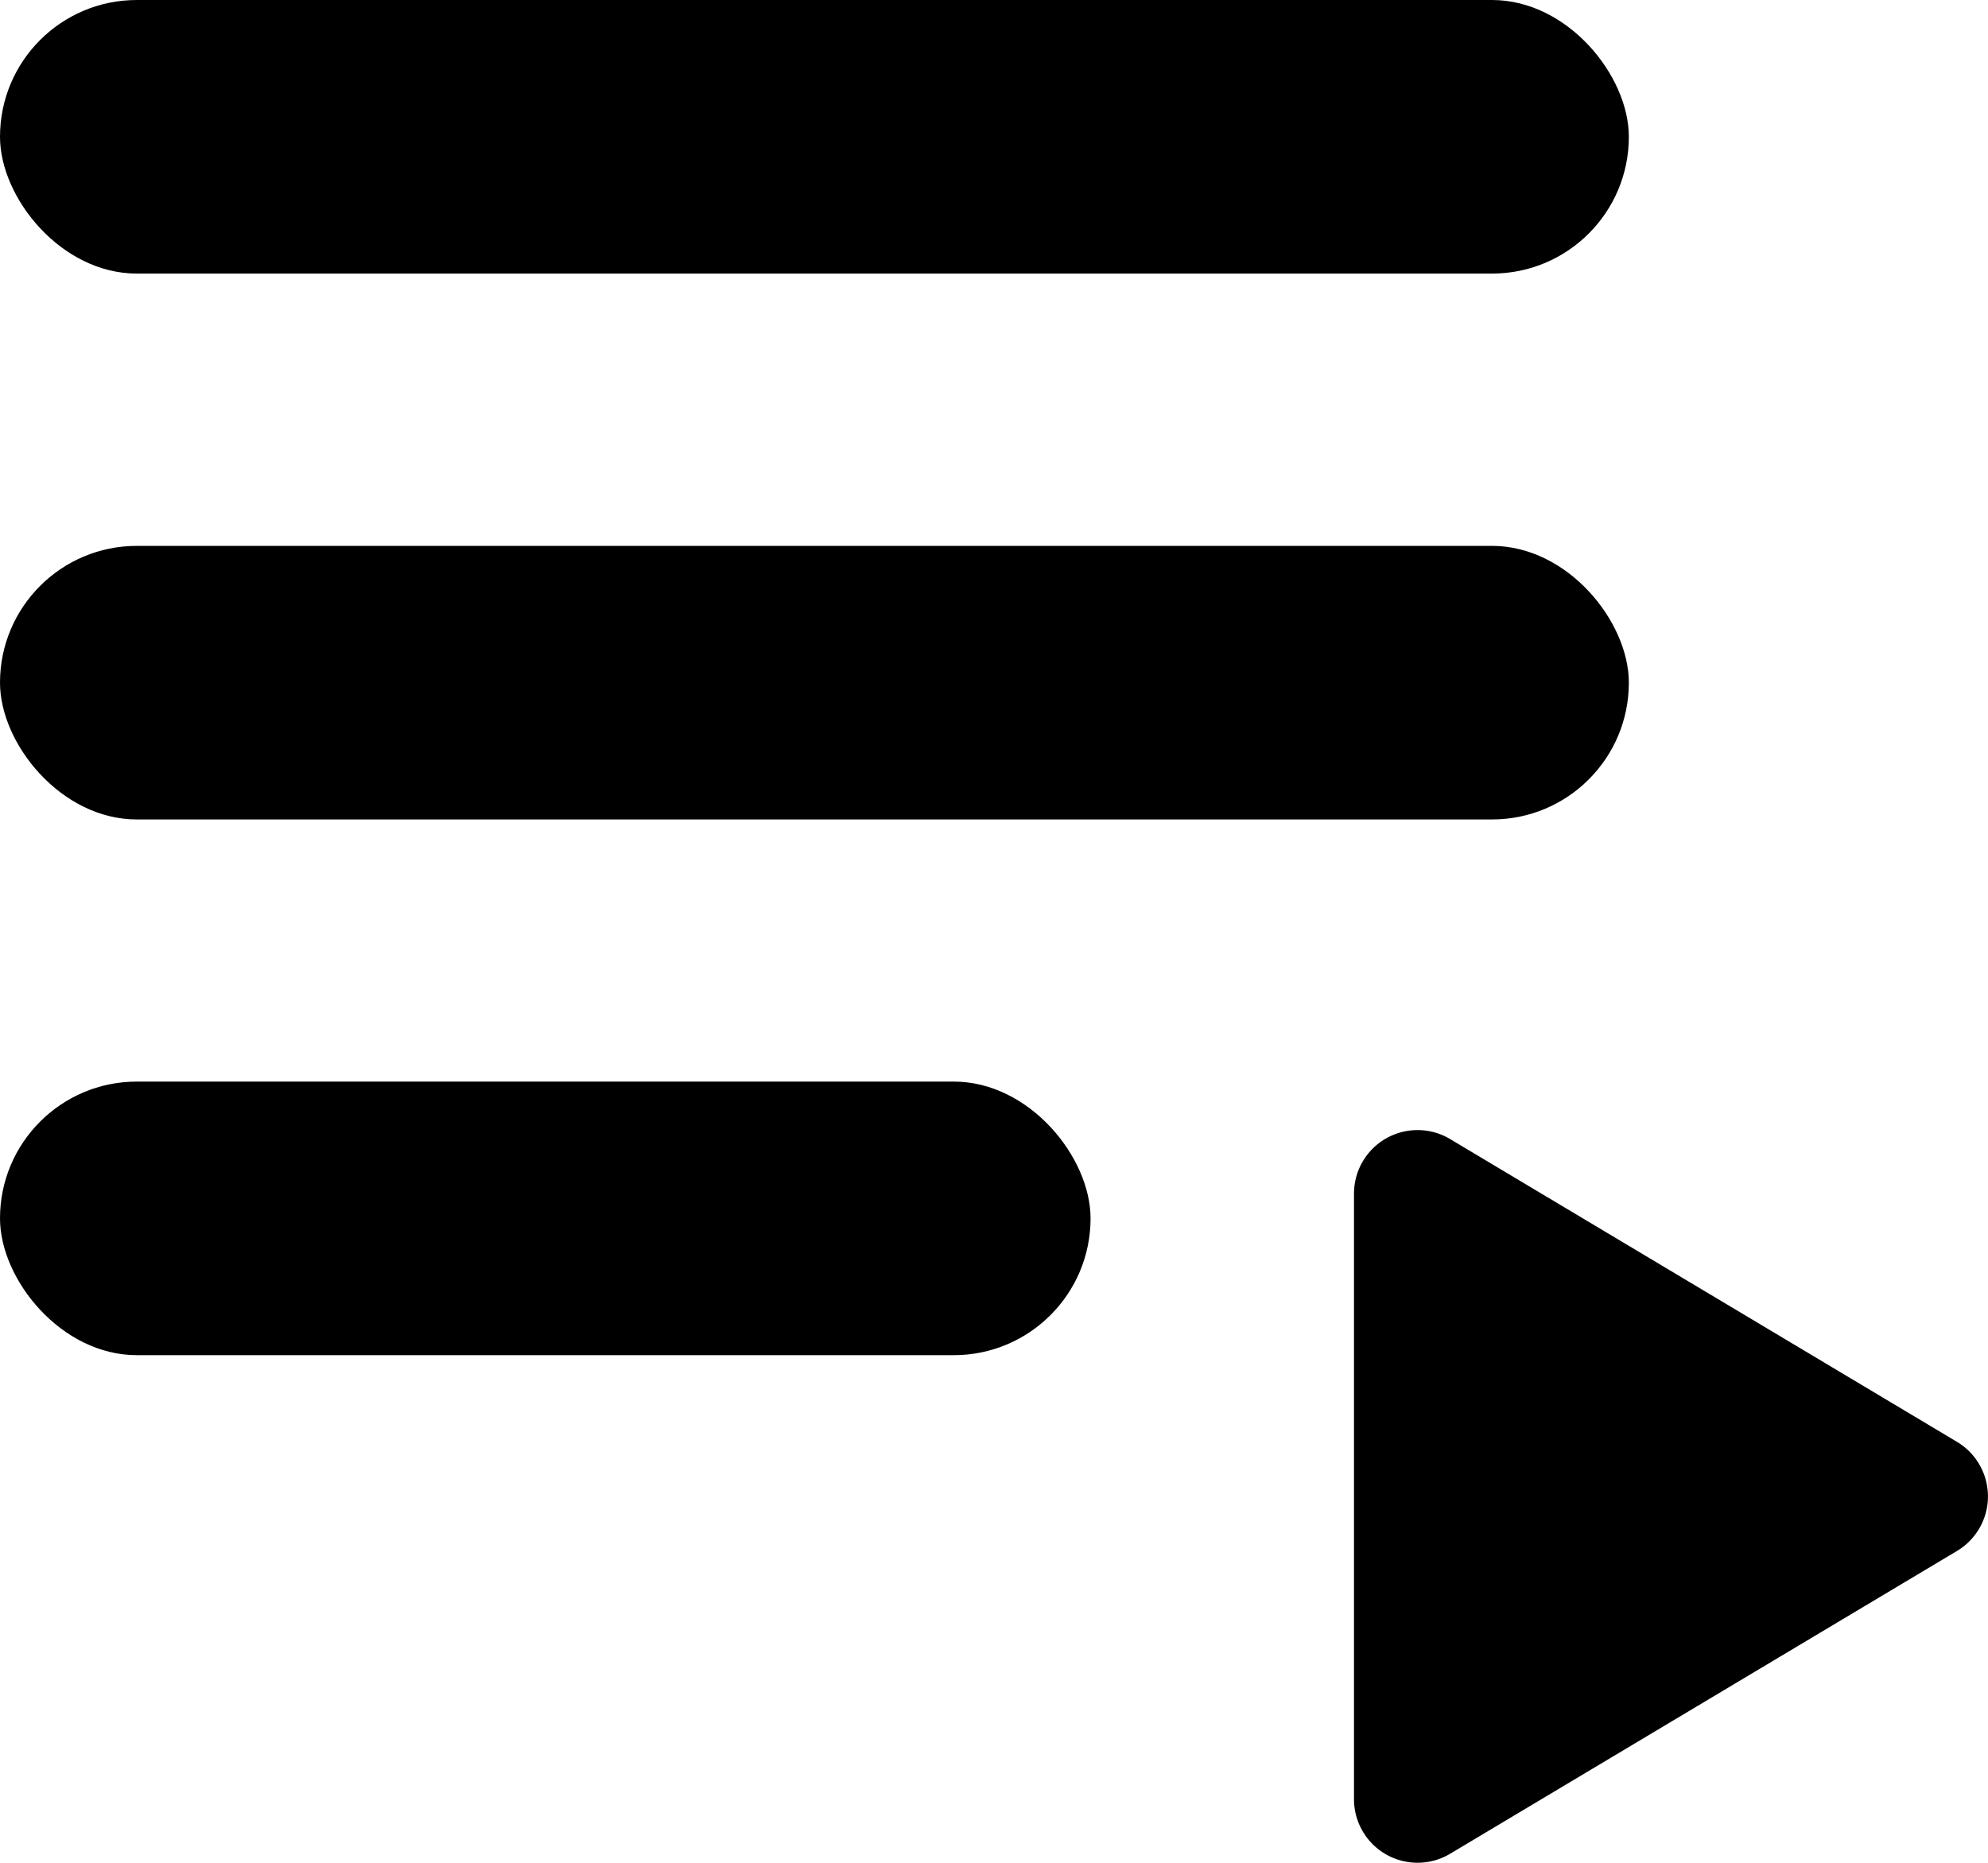 <svg xmlns="http://www.w3.org/2000/svg" width="63.534" height="59.539" viewBox="0 0 63.534 59.539"><rect width="52.056" height="8.744" rx="4.372" transform="translate(0 0)"/><rect width="52.056" height="8.744" rx="4.372" transform="translate(0 17.447)"/><rect width="34.853" height="8.744" rx="4.372" transform="translate(0 34.569)"/><path d="M1090.151-1999.674l-16.2-9.678a2.031,2.031,0,0,0-3.072,1.743v19.357a2.031,2.031,0,0,0,3.072,1.743l16.2-9.679A2.031,2.031,0,0,0,1090.151-1999.674Z" transform="translate(-1027.607 2045.758)"/></svg>
